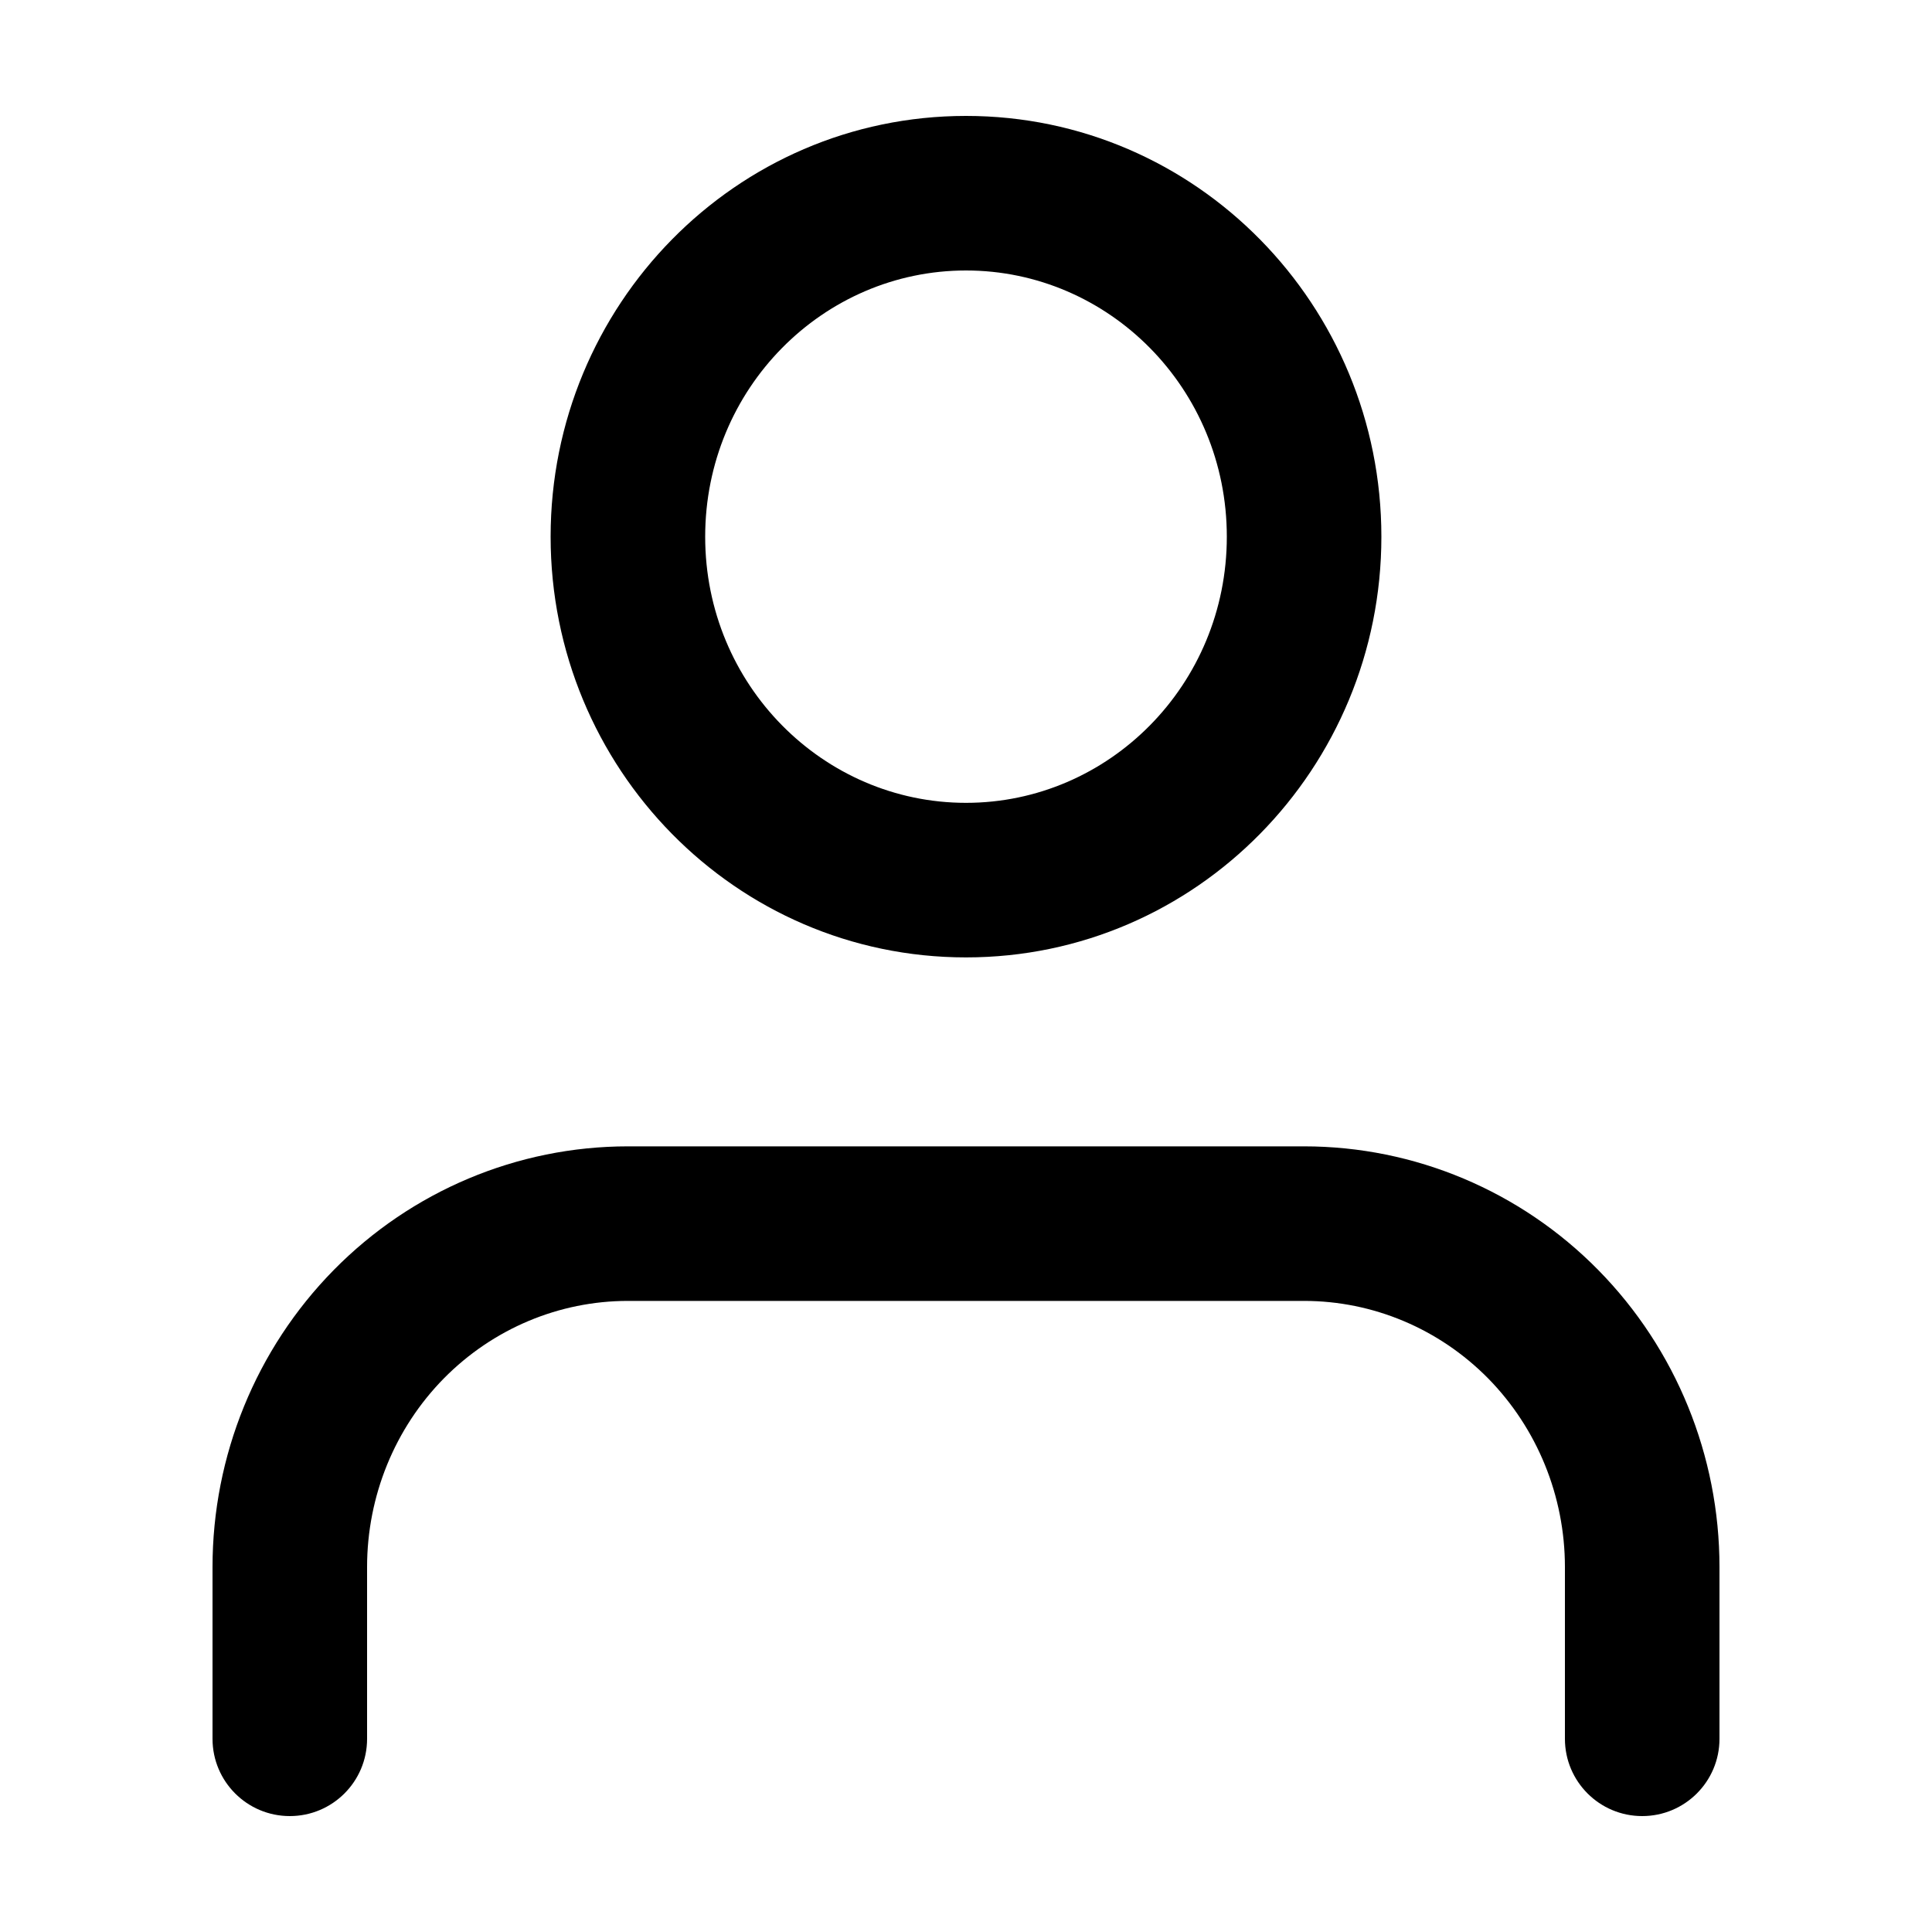 <svg width="20" height="20" viewBox="0 0 20 20" xmlns="http://www.w3.org/2000/svg">
<path d="M16.2 18C16.2 18.442 16.558 18.8 17 18.8C17.442 18.8 17.8 18.442 17.8 18H16.2ZM13.5 12.667V11.867V12.667ZM6.5 12.667V11.867V12.667ZM3 16.222H2.2H3ZM2.2 18C2.2 18.442 2.558 18.8 3 18.8C3.442 18.8 3.8 18.442 3.8 18H2.2ZM17.8 18V16.222H16.2V18H17.8ZM17.8 16.222C17.8 15.071 17.35 13.965 16.545 13.147L15.405 14.269C15.912 14.785 16.2 15.487 16.2 16.222H17.8ZM16.545 13.147C15.74 12.329 14.645 11.867 13.5 11.867V13.467C14.212 13.467 14.897 13.754 15.405 14.269L16.545 13.147ZM13.5 11.867H6.5V13.467H13.5V11.867ZM6.5 11.867C5.355 11.867 4.26 12.329 3.455 13.147L4.595 14.269C5.103 13.754 5.788 13.467 6.5 13.467V11.867ZM3.455 13.147C2.65 13.965 2.2 15.071 2.2 16.222H3.8C3.8 15.487 4.087 14.785 4.595 14.269L3.455 13.147ZM2.2 16.222V18H3.8V16.222H2.2ZM12.7 5.556C12.7 7.089 11.479 8.311 10 8.311V9.911C12.387 9.911 14.3 7.949 14.3 5.556H12.7ZM10 8.311C8.521 8.311 7.3 7.089 7.3 5.556H5.7C5.7 7.949 7.613 9.911 10 9.911V8.311ZM7.3 5.556C7.3 4.022 8.521 2.8 10 2.8V1.2C7.613 1.2 5.7 3.162 5.7 5.556H7.3ZM10 2.8C11.479 2.8 12.7 4.022 12.7 5.556H14.3C14.3 3.162 12.387 1.2 10 1.2V2.8Z"/>
</svg>
